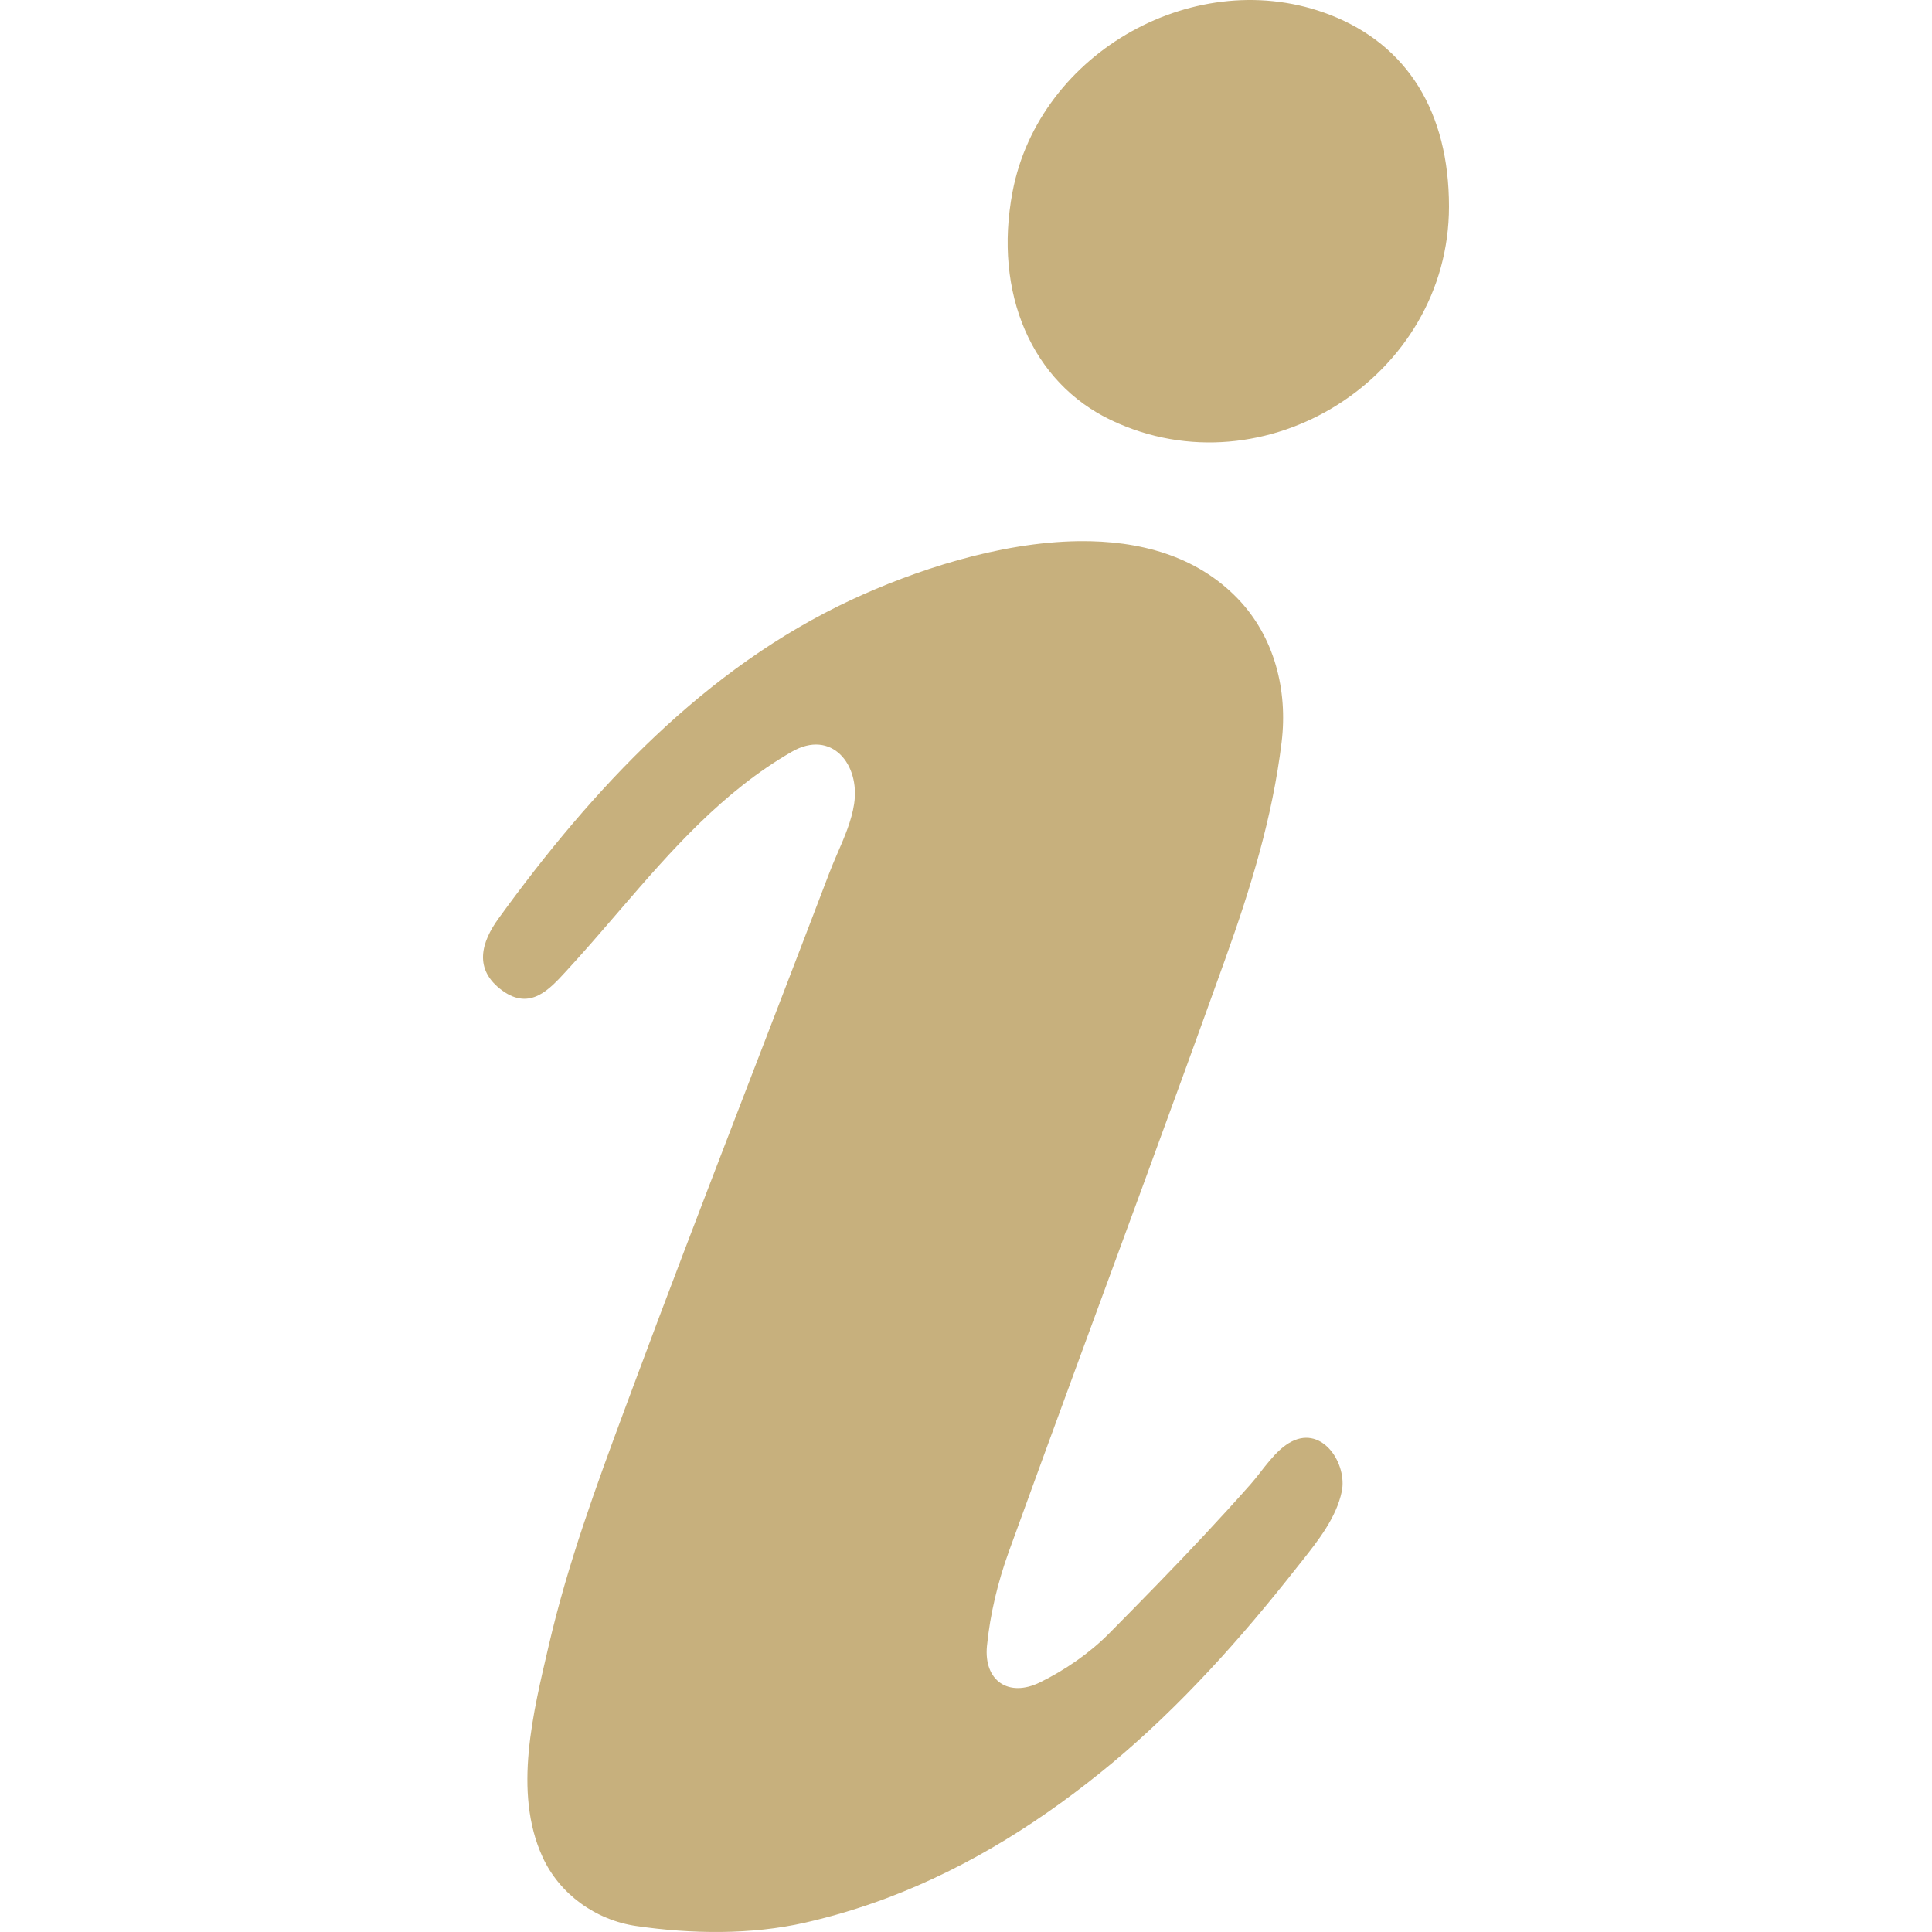 <svg width="59" height="59" viewBox="0 0 59 59" fill="none" xmlns="http://www.w3.org/2000/svg">
<g clip-path="url(#clip0_106_128)">
<path fill-rule="evenodd" clip-rule="evenodd" d="M37.795 18.277C38.921 19.444 39.332 21.083 39.138 22.668C38.858 24.969 38.194 27.123 37.414 29.295C36.581 31.619 35.735 33.938 34.885 36.256C33.524 39.964 32.154 43.669 30.808 47.383C30.474 48.305 30.236 49.29 30.14 50.265C30.037 51.326 30.8 51.848 31.758 51.377C32.526 51 33.273 50.486 33.874 49.879C34.856 48.886 35.833 47.888 36.787 46.868C37.264 46.357 37.736 45.841 38.198 45.318C38.566 44.9 38.945 44.272 39.451 44.019C40.409 43.538 41.148 44.721 40.975 45.549C40.809 46.341 40.264 47.035 39.762 47.668L39.728 47.711C39.682 47.768 39.637 47.826 39.591 47.883C37.905 50.028 36.056 52.096 33.959 53.844C31.896 55.558 29.607 57.016 27.093 57.961C26.274 58.269 25.435 58.522 24.582 58.716C22.935 59.09 21.116 59.063 19.433 58.818C18.199 58.639 17.09 57.852 16.567 56.707C15.659 54.719 16.291 52.264 16.76 50.24C17.335 47.763 18.198 45.404 19.08 43.03L19.147 42.85L19.181 42.76L19.248 42.58L19.315 42.399C20.337 39.648 21.387 36.908 22.441 34.17C23.402 31.672 24.368 29.175 25.32 26.674C25.392 26.483 25.474 26.293 25.555 26.103L25.586 26.032C25.796 25.546 26.005 25.061 26.083 24.554C26.271 23.339 25.395 22.258 24.179 22.958C22.076 24.169 20.502 25.969 18.941 27.781L18.751 28.001C18.267 28.564 17.781 29.126 17.279 29.669C16.785 30.205 16.196 30.869 15.346 30.255C14.439 29.601 14.708 28.761 15.224 28.049C18.087 24.098 21.525 20.402 26.005 18.315C27.878 17.443 30.495 16.555 32.947 16.526C34.784 16.504 36.528 16.965 37.795 18.277ZM40.623 0.456C42.98 1.373 44.25 3.422 44.25 6.307C44.25 11.506 38.634 15.062 33.939 12.835C31.513 11.685 30.333 8.957 30.921 5.86C31.735 1.57 36.569 -1.122 40.623 0.456Z" fill="#C7B07D"/>
</g>
<defs>
<clipPath id="clip0_106_128">
<rect width="59" height="59" fill="white"/>
</clipPath>
</defs>
</svg>
